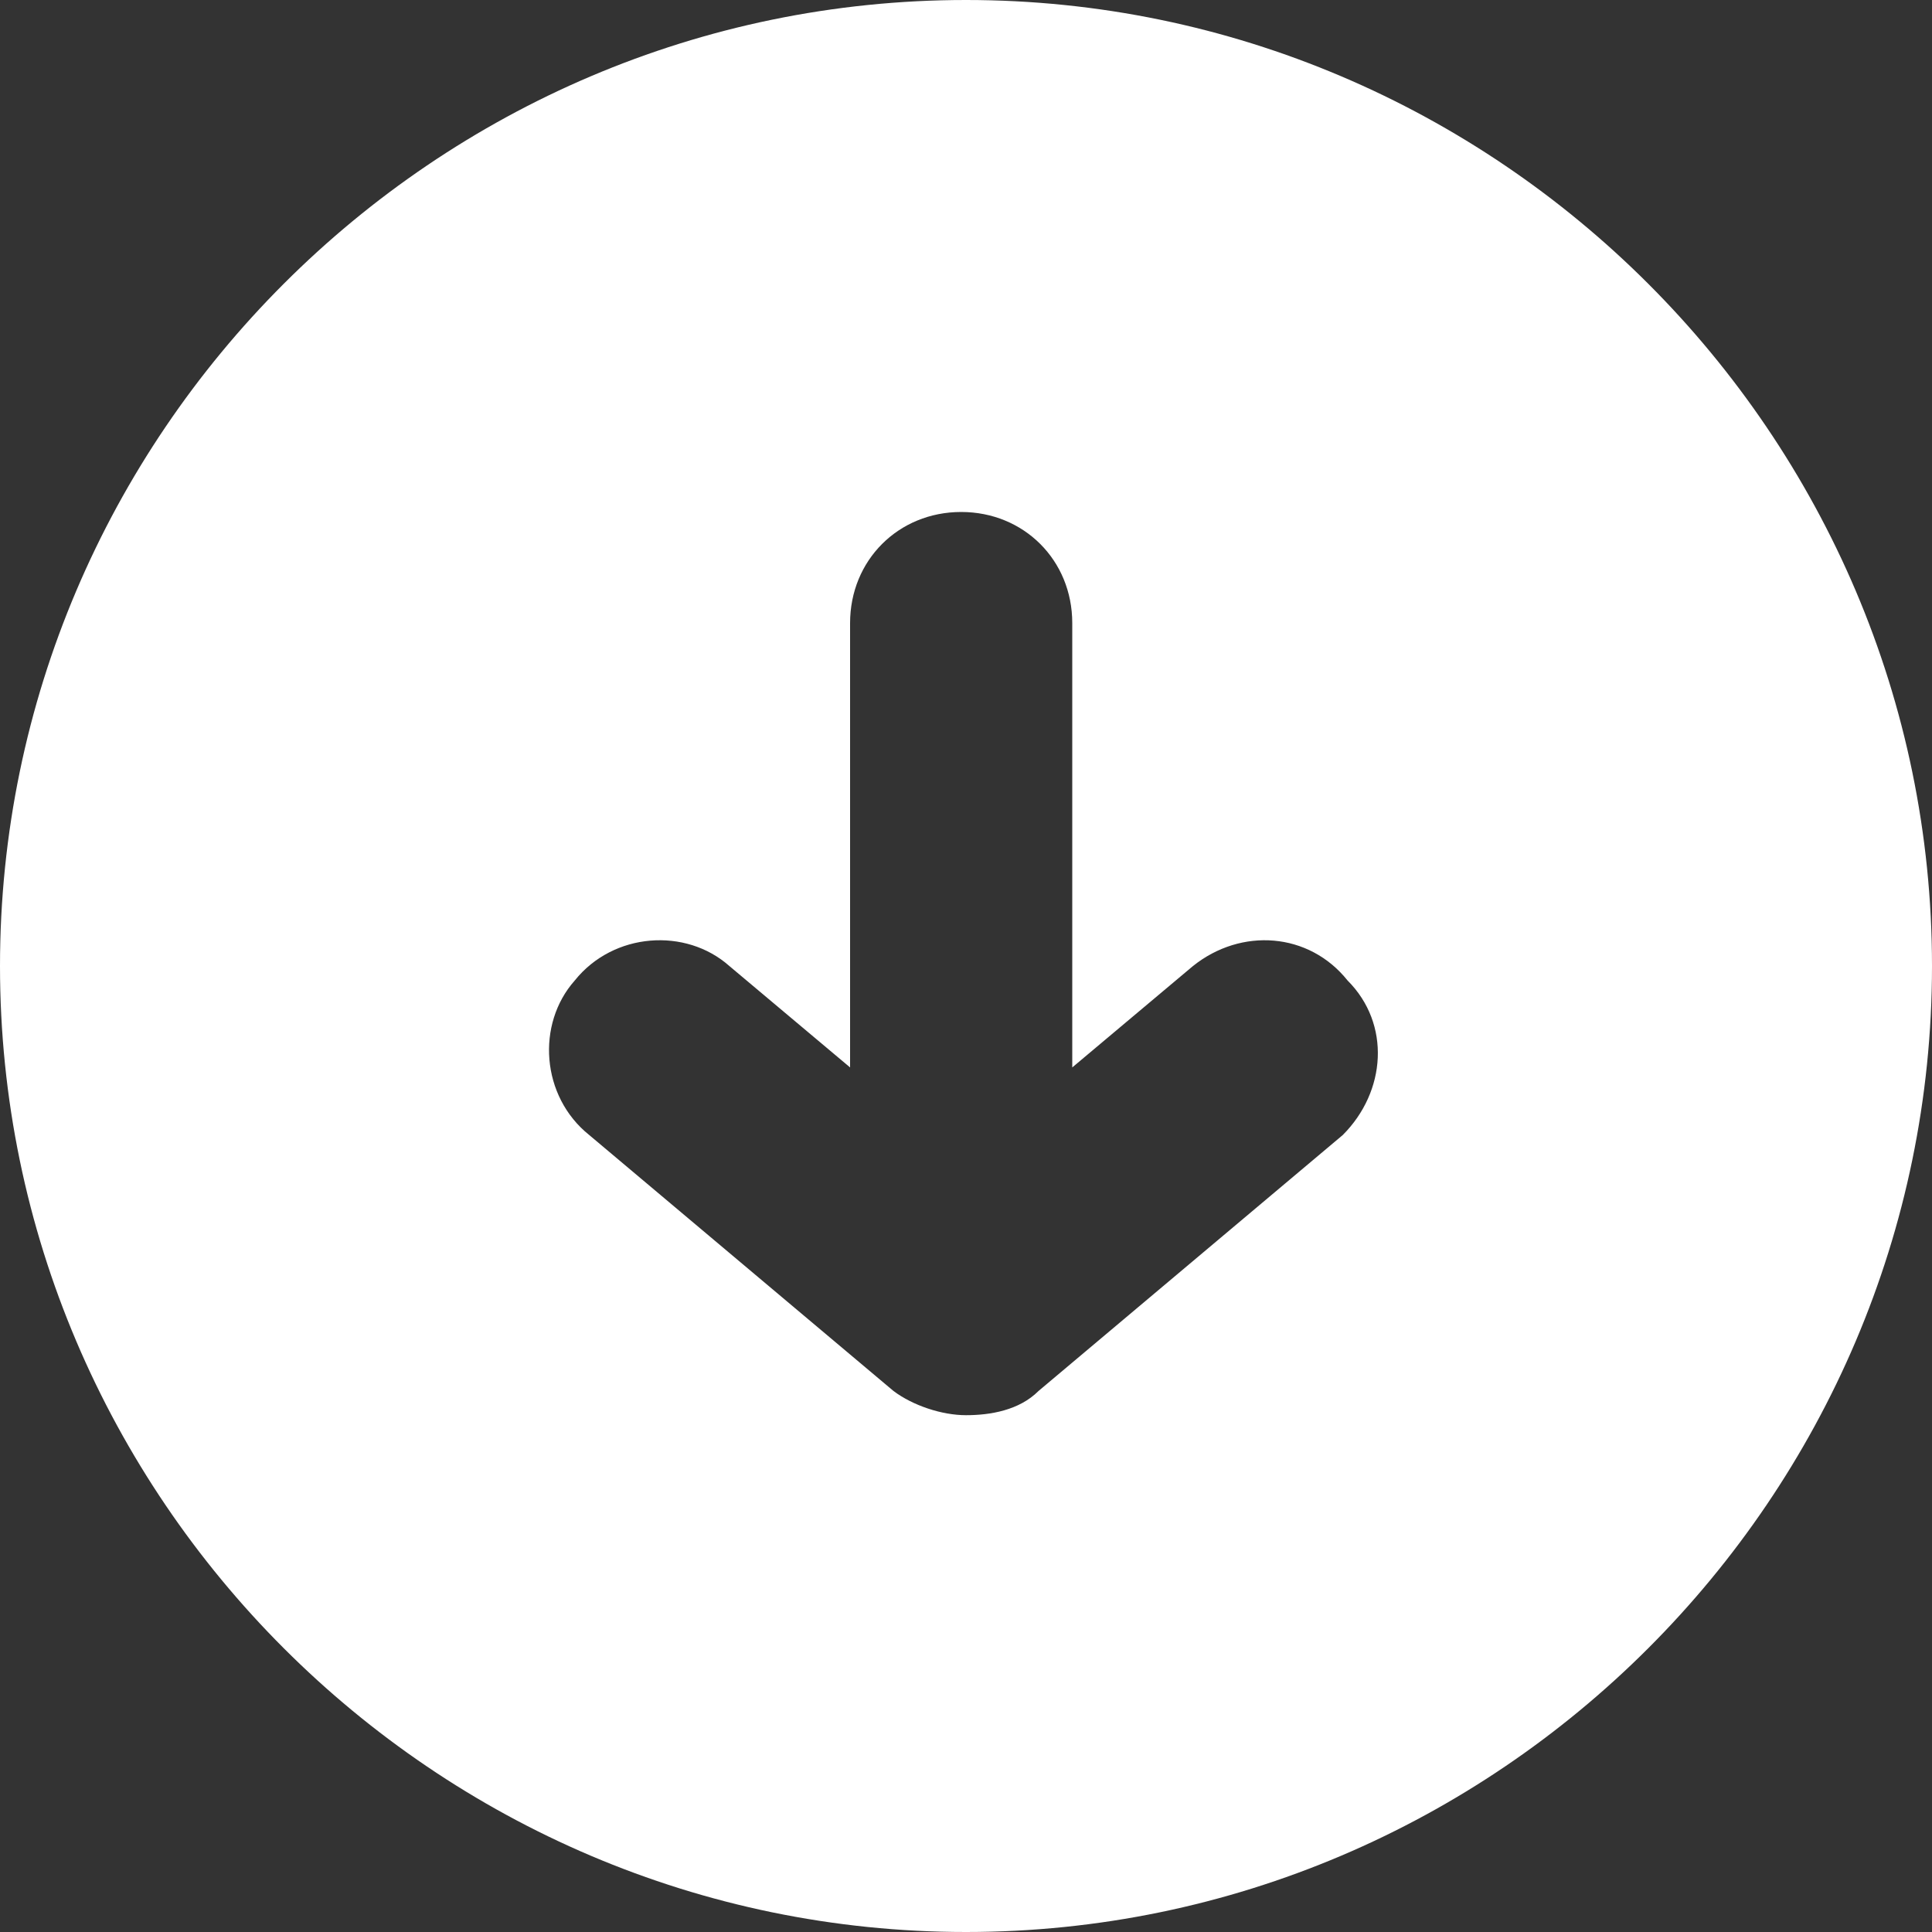 <?xml version="1.0" encoding="utf-8"?>
<!-- Generator: Adobe Illustrator 25.2.3, SVG Export Plug-In . SVG Version: 6.00 Build 0)  -->
<svg version="1.1" id="Capa_1" xmlns="http://www.w3.org/2000/svg" xmlns:xlink="http://www.w3.org/1999/xlink" x="0px" y="0px"
	 viewBox="0 0 40 40" style="enable-background:new 0 0 40 40;" xml:space="preserve">
<rect x="0" y="0" width="40" height="40" fill="#333333" stroke="none"/>
<style type="text/css">
	.st0{fill:#FFFFFF;}
</style>
<g>
	<path class="st0" d="M20,0C9,0,0,9,0,20s9,20,20,20s20-9,20-20S31,0,20,0z M27.8,23.5l-6.3,5.3c-0.4,0.4-1,0.5-1.5,0.5
		c-0.5,0-1.1-0.2-1.5-0.5l-6.3-5.3c-1-0.8-1.1-2.3-0.3-3.2c0.8-1,2.3-1.1,3.2-0.3l2.5,2.1v-9.2c0-1.3,1-2.3,2.3-2.3
		c1.3,0,2.3,1,2.3,2.3v9.2l2.5-2.1c1-0.8,2.4-0.7,3.2,0.3C28.8,21.2,28.7,22.6,27.8,23.5z"/>
</g>
</svg>
